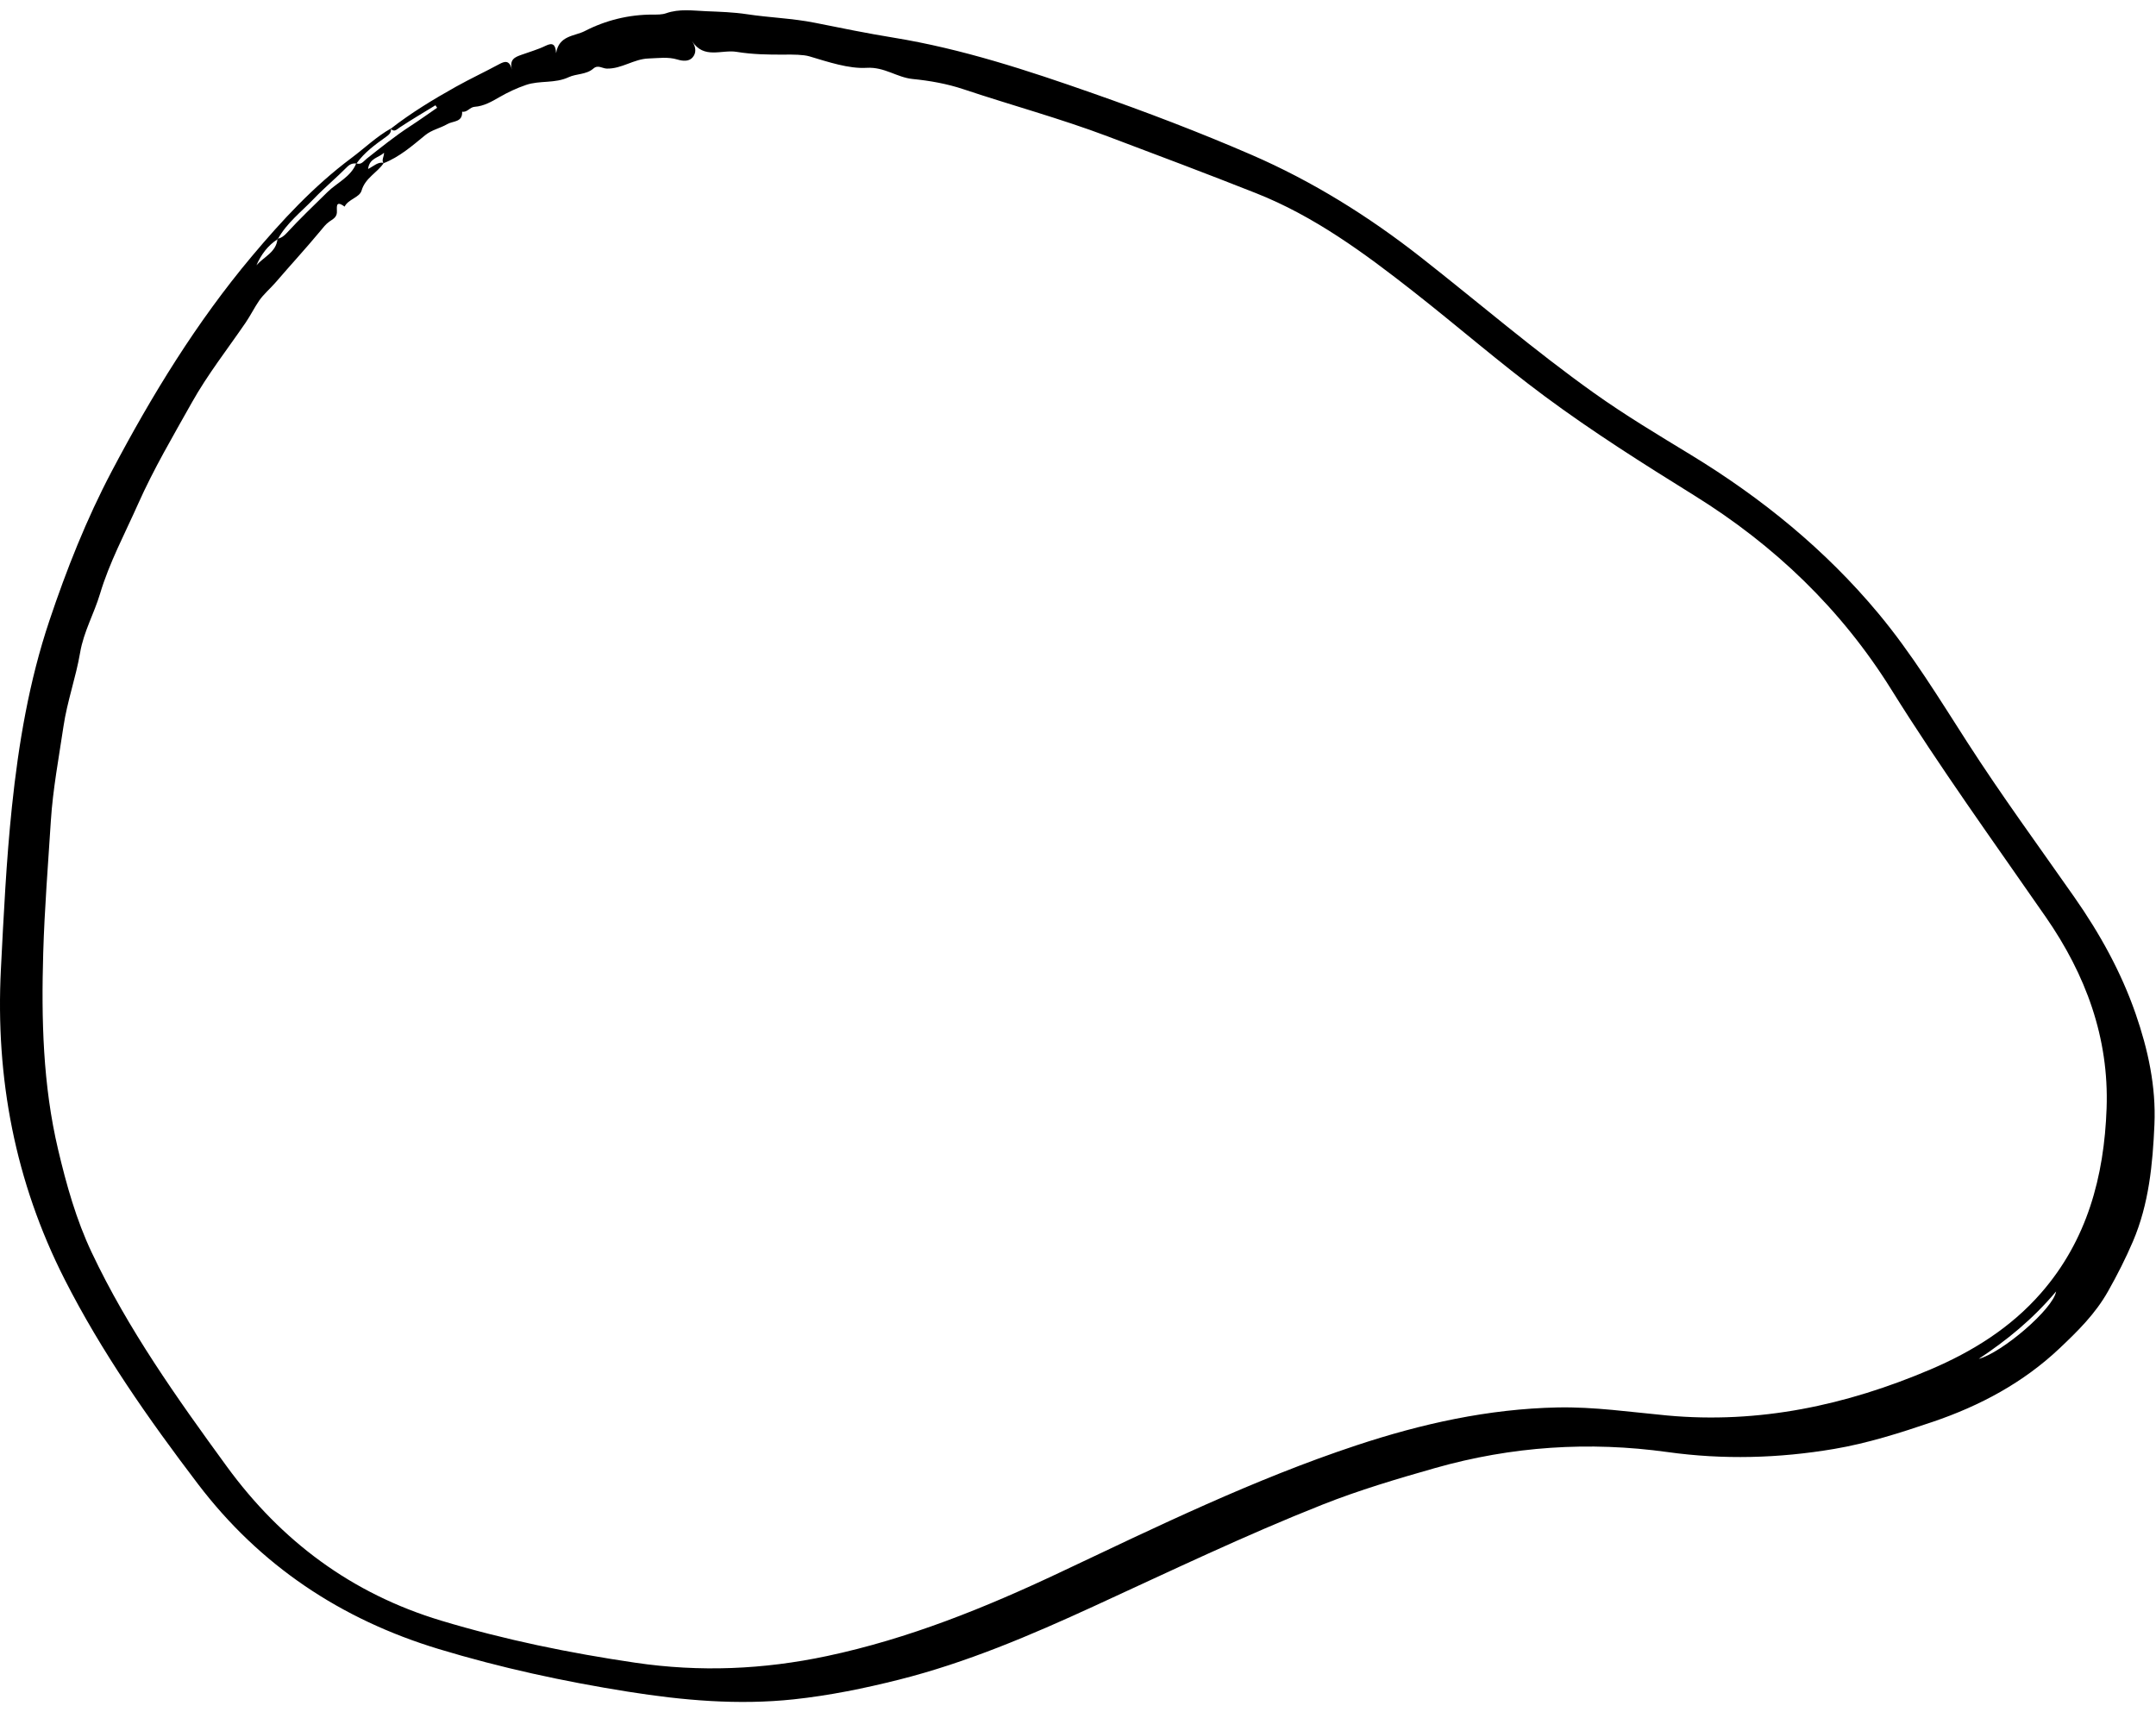 <svg width="199" height="158" viewBox="0 0 199 158" fill="none" xmlns="http://www.w3.org/2000/svg">
<path fill-rule="evenodd" clip-rule="evenodd" d="M182.635 125.417C184.802 124.838 189.519 120.802 189.78 119.19C187.605 121.777 185.213 123.709 182.635 125.417ZM35.394 15.069C35.192 14.748 35.464 14.441 35.444 14.096C34.971 14.566 34.093 14.575 33.974 15.598C34.525 15.317 34.894 14.911 35.426 15.036C34.826 15.945 33.723 16.4 33.373 17.59C33.184 18.234 32.157 18.372 31.806 19.069C30.901 18.405 31.125 19.197 31.094 19.63C31.061 20.08 30.687 20.247 30.398 20.453C30.06 20.694 29.833 20.998 29.573 21.313C28.243 22.916 26.829 24.449 25.471 26.029C24.961 26.622 24.322 27.159 23.917 27.751C23.483 28.385 23.118 29.124 22.666 29.786C20.993 32.231 19.148 34.58 17.707 37.154C15.981 40.235 14.178 43.287 12.738 46.527C11.521 49.266 10.093 51.923 9.232 54.804C8.686 56.633 7.725 58.297 7.397 60.223C7.007 62.516 6.203 64.72 5.858 67.045C5.43 69.938 4.882 72.826 4.695 75.737C4.435 79.808 4.109 83.877 3.989 87.962C3.81 94.073 3.954 100.138 5.368 106.119C6.135 109.365 7.038 112.579 8.464 115.595C11.811 122.674 16.329 129.031 20.922 135.329C25.957 142.231 32.453 147.082 40.708 149.57C46.591 151.344 52.569 152.563 58.64 153.458C64.596 154.336 70.46 154.088 76.34 152.84C83.866 151.242 90.923 148.389 97.837 145.123C106.815 140.882 115.741 136.527 125.197 133.395C131.232 131.396 137.372 130.031 143.754 129.898C147.15 129.828 150.507 130.326 153.872 130.638C162.37 131.424 170.411 129.697 178.176 126.394C182.049 124.746 185.582 122.551 188.382 119.345C192.644 114.468 194.214 108.596 194.44 102.295C194.674 95.768 192.504 89.941 188.837 84.651C184.015 77.695 179.056 70.831 174.575 63.647C169.937 56.207 163.79 50.33 156.378 45.725C151.693 42.814 147.031 39.873 142.594 36.584C138.417 33.488 134.497 30.074 130.408 26.871C125.907 23.344 121.302 19.952 115.929 17.828C111.38 16.029 106.801 14.305 102.224 12.58C97.852 10.931 93.338 9.709 88.909 8.229C87.403 7.726 85.786 7.443 84.25 7.292C82.77 7.147 81.652 6.159 79.976 6.26C78.35 6.357 76.452 5.722 74.709 5.201C74.15 5.035 73.206 5.032 72.433 5.039C70.947 5.053 69.439 5.024 67.978 4.784C66.612 4.56 64.96 5.492 63.881 3.794C64.254 4.356 64.285 4.898 63.917 5.31C63.57 5.698 63.002 5.637 62.533 5.495C61.643 5.226 60.764 5.371 59.866 5.398C58.501 5.44 57.383 6.366 55.998 6.33C55.603 6.319 55.191 5.956 54.774 6.323C54.12 6.899 53.193 6.794 52.5 7.12C51.206 7.729 49.822 7.402 48.544 7.842C47.686 8.137 46.889 8.509 46.098 8.965C45.405 9.365 44.657 9.801 43.803 9.858C43.368 9.888 43.127 10.392 42.654 10.309C42.708 11.305 41.81 11.148 41.285 11.455C40.625 11.84 39.859 11.975 39.24 12.482C38.044 13.461 36.869 14.492 35.394 15.069ZM36.06 11.885C37.95 10.412 39.994 9.173 42.08 8.006C43.387 7.277 44.745 6.64 46.063 5.93C46.592 5.646 47.011 5.513 47.253 6.421C46.991 5.455 47.571 5.261 48.139 5.055C48.88 4.786 49.649 4.573 50.354 4.228C51.009 3.908 51.276 4.081 51.329 4.91C51.581 3.256 53.052 3.344 53.964 2.872C55.897 1.874 58.027 1.344 60.248 1.346C60.66 1.346 61.1 1.357 61.48 1.224C62.708 0.792 63.956 0.984 65.197 1.035C66.447 1.086 67.707 1.125 68.94 1.312C71.028 1.63 73.14 1.686 75.224 2.104C77.63 2.588 80.041 3.08 82.46 3.473C88.796 4.504 94.852 6.499 100.875 8.611C105.809 10.34 110.698 12.203 115.496 14.281C121.136 16.726 126.317 19.956 131.149 23.747C136.476 27.927 141.617 32.346 147.136 36.277C150.015 38.328 153.053 40.144 156.072 41.983C162.605 45.962 168.478 50.733 173.387 56.63C176.477 60.341 178.981 64.465 181.587 68.513C184.724 73.388 188.148 78.063 191.469 82.809C193.811 86.157 195.776 89.695 197.119 93.562C198.268 96.874 199.01 100.287 198.856 103.788C198.694 107.452 198.349 111.114 196.874 114.568C196.194 116.158 195.427 117.667 194.574 119.178C193.393 121.272 191.768 122.863 190.102 124.439C186.746 127.612 182.756 129.746 178.387 131.228C175.397 132.243 172.397 133.202 169.28 133.729C164.176 134.592 159.069 134.731 153.919 134.016C146.681 133.011 139.529 133.483 132.468 135.488C128.96 136.485 125.452 137.527 122.083 138.86C114.925 141.694 107.974 145.028 100.974 148.241C95.141 150.92 89.239 153.444 82.981 155.021C79.775 155.829 76.534 156.487 73.257 156.838C68.13 157.385 63.026 156.937 57.942 156.127C52.039 155.188 46.217 153.927 40.492 152.194C31.461 149.459 23.983 144.474 18.261 136.95C13.701 130.953 9.37 124.782 5.955 118.055C1.4 109.079 -0.431 99.509 0.084 89.438C0.34 84.444 0.579 79.45 1.099 74.479C1.709 68.642 2.687 62.859 4.561 57.276C6.146 52.55 7.978 47.922 10.309 43.503C14.012 36.484 18.139 29.734 23.251 23.647C26.02 20.35 28.949 17.185 32.434 14.584C33.652 13.676 34.749 12.605 36.086 11.857C36.12 12.227 35.955 12.402 35.633 12.63C34.632 13.341 33.629 14.071 32.9 15.092C32.553 15.056 32.301 15.141 32.023 15.422C31.035 16.421 29.946 17.323 28.975 18.337C27.823 19.541 26.468 20.569 25.644 22.066C24.712 22.655 24.102 23.5 23.669 24.484C24.354 23.698 25.51 23.276 25.613 22.037C25.96 21.973 26.227 21.765 26.453 21.518C27.665 20.201 28.959 18.969 30.234 17.717C31.119 16.848 32.387 16.33 32.882 15.073C33.342 15.252 33.564 14.869 33.842 14.65C35.157 13.613 36.457 12.557 37.866 11.644C38.707 11.099 39.521 10.513 40.347 9.946C40.296 9.869 40.243 9.792 40.192 9.716C39.092 10.391 37.977 11.044 36.902 11.756C36.604 11.953 36.405 12.228 36.06 11.885Z" fill="black"/>
</svg>
